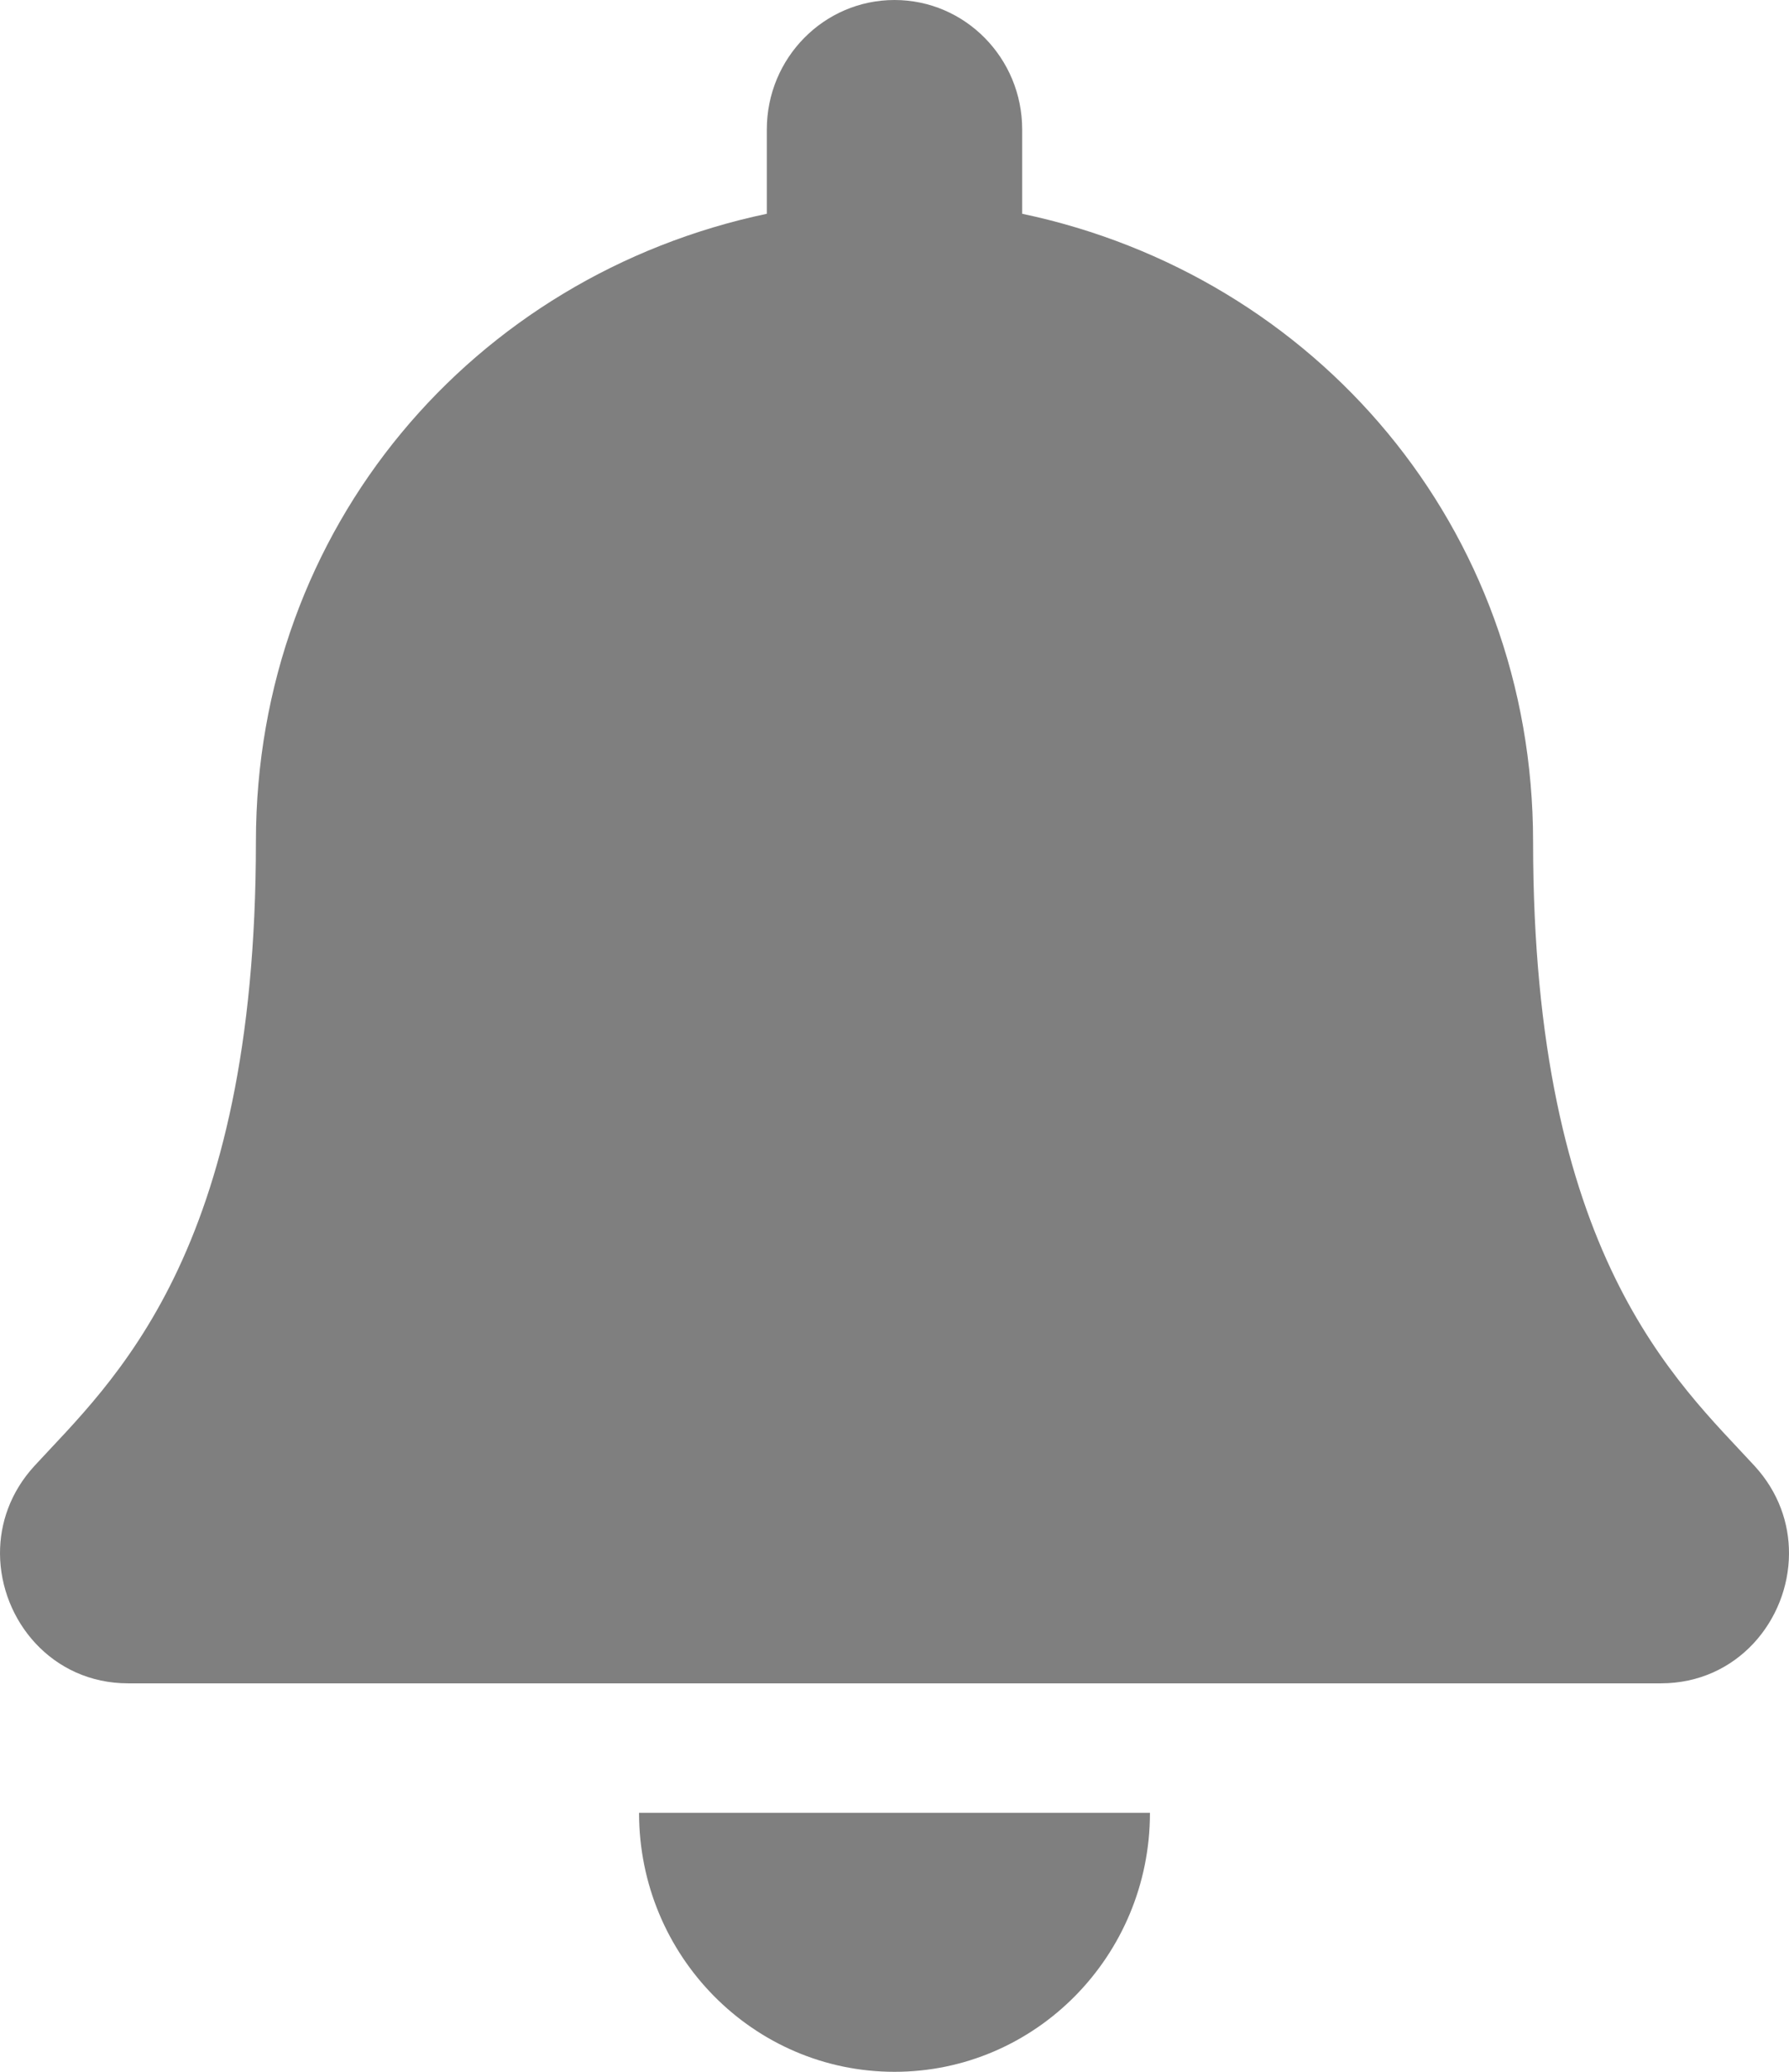 <svg width="19" height="22" viewBox="0 0 19 22" fill="none" xmlns="http://www.w3.org/2000/svg">
<path d="M9.5 22C10.998 22 12.213 20.769 12.213 19.25H6.787C6.787 20.769 8.002 22 9.5 22ZM18.635 15.567C17.815 14.675 16.282 13.333 16.282 8.938C16.282 5.599 13.972 2.926 10.856 2.27V1.375C10.856 0.616 10.249 0 9.5 0C8.751 0 8.144 0.616 8.144 1.375V2.27C5.028 2.926 2.718 5.599 2.718 8.938C2.718 13.333 1.185 14.675 0.365 15.567C0.111 15.844 -0.002 16.176 2.93222e-05 16.5C0.005 17.205 0.551 17.875 1.361 17.875H17.639C18.45 17.875 18.996 17.205 19 16.5C19.002 16.176 18.889 15.844 18.635 15.567V15.567Z" fill="black" fill-opacity="0.5"/>
</svg>

